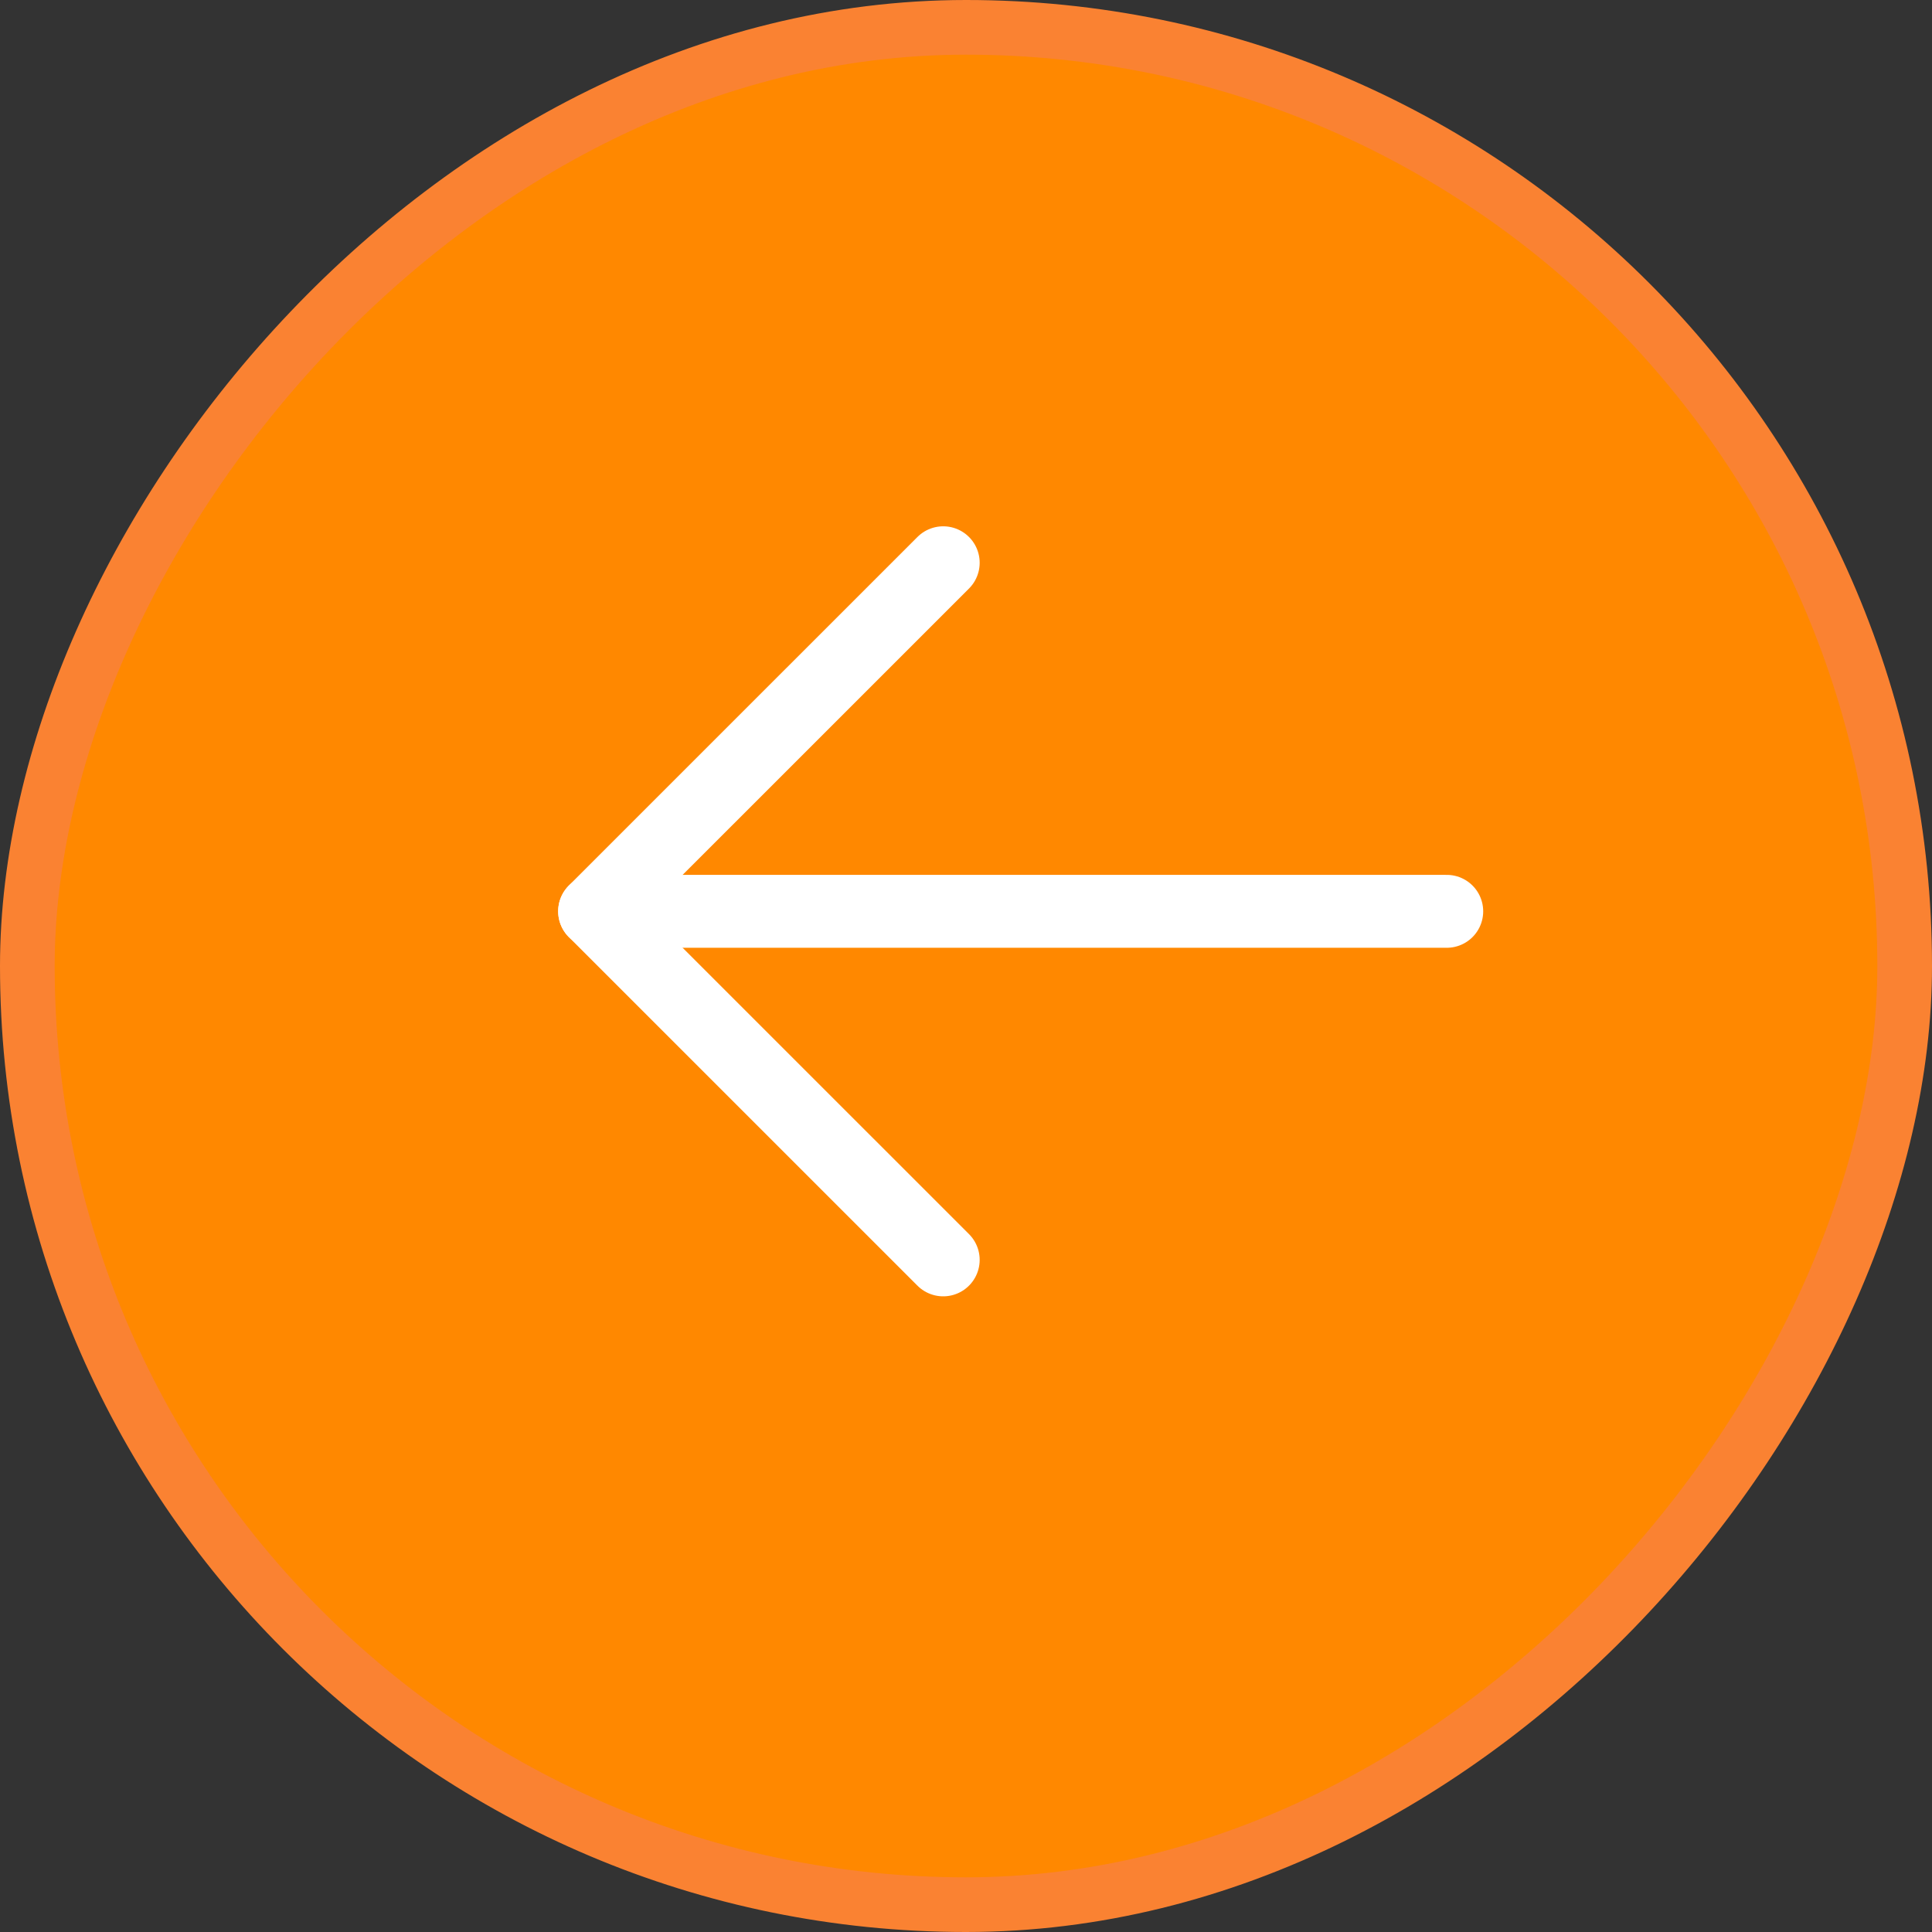 <svg width="53" height="53" viewBox="0 0 53 53" fill="none" xmlns="http://www.w3.org/2000/svg">
<rect x="0" y="0" width="53" height="53" fill="#333333" stroke="none"/>
<rect x="-0.75" y="0.75" width="51.5" height="51.5" rx="25.75" transform="matrix(-1 0 0 1 51.5 0)" fill="#FF8800"/>
<rect x="-0.75" y="0.75" width="51.5" height="51.5" rx="25.75" transform="matrix(-1 0 0 1 51.5 0)" stroke="#FA8232" stroke-width="1.5"/>
<path d="M39.688 25H16.312" stroke="white" stroke-width="2" stroke-linecap="round" stroke-linejoin="round"/>
<path d="M25.875 15.438L16.312 25L25.875 34.562" stroke="white" stroke-width="2" stroke-linecap="round" stroke-linejoin="round"/>
</svg>
